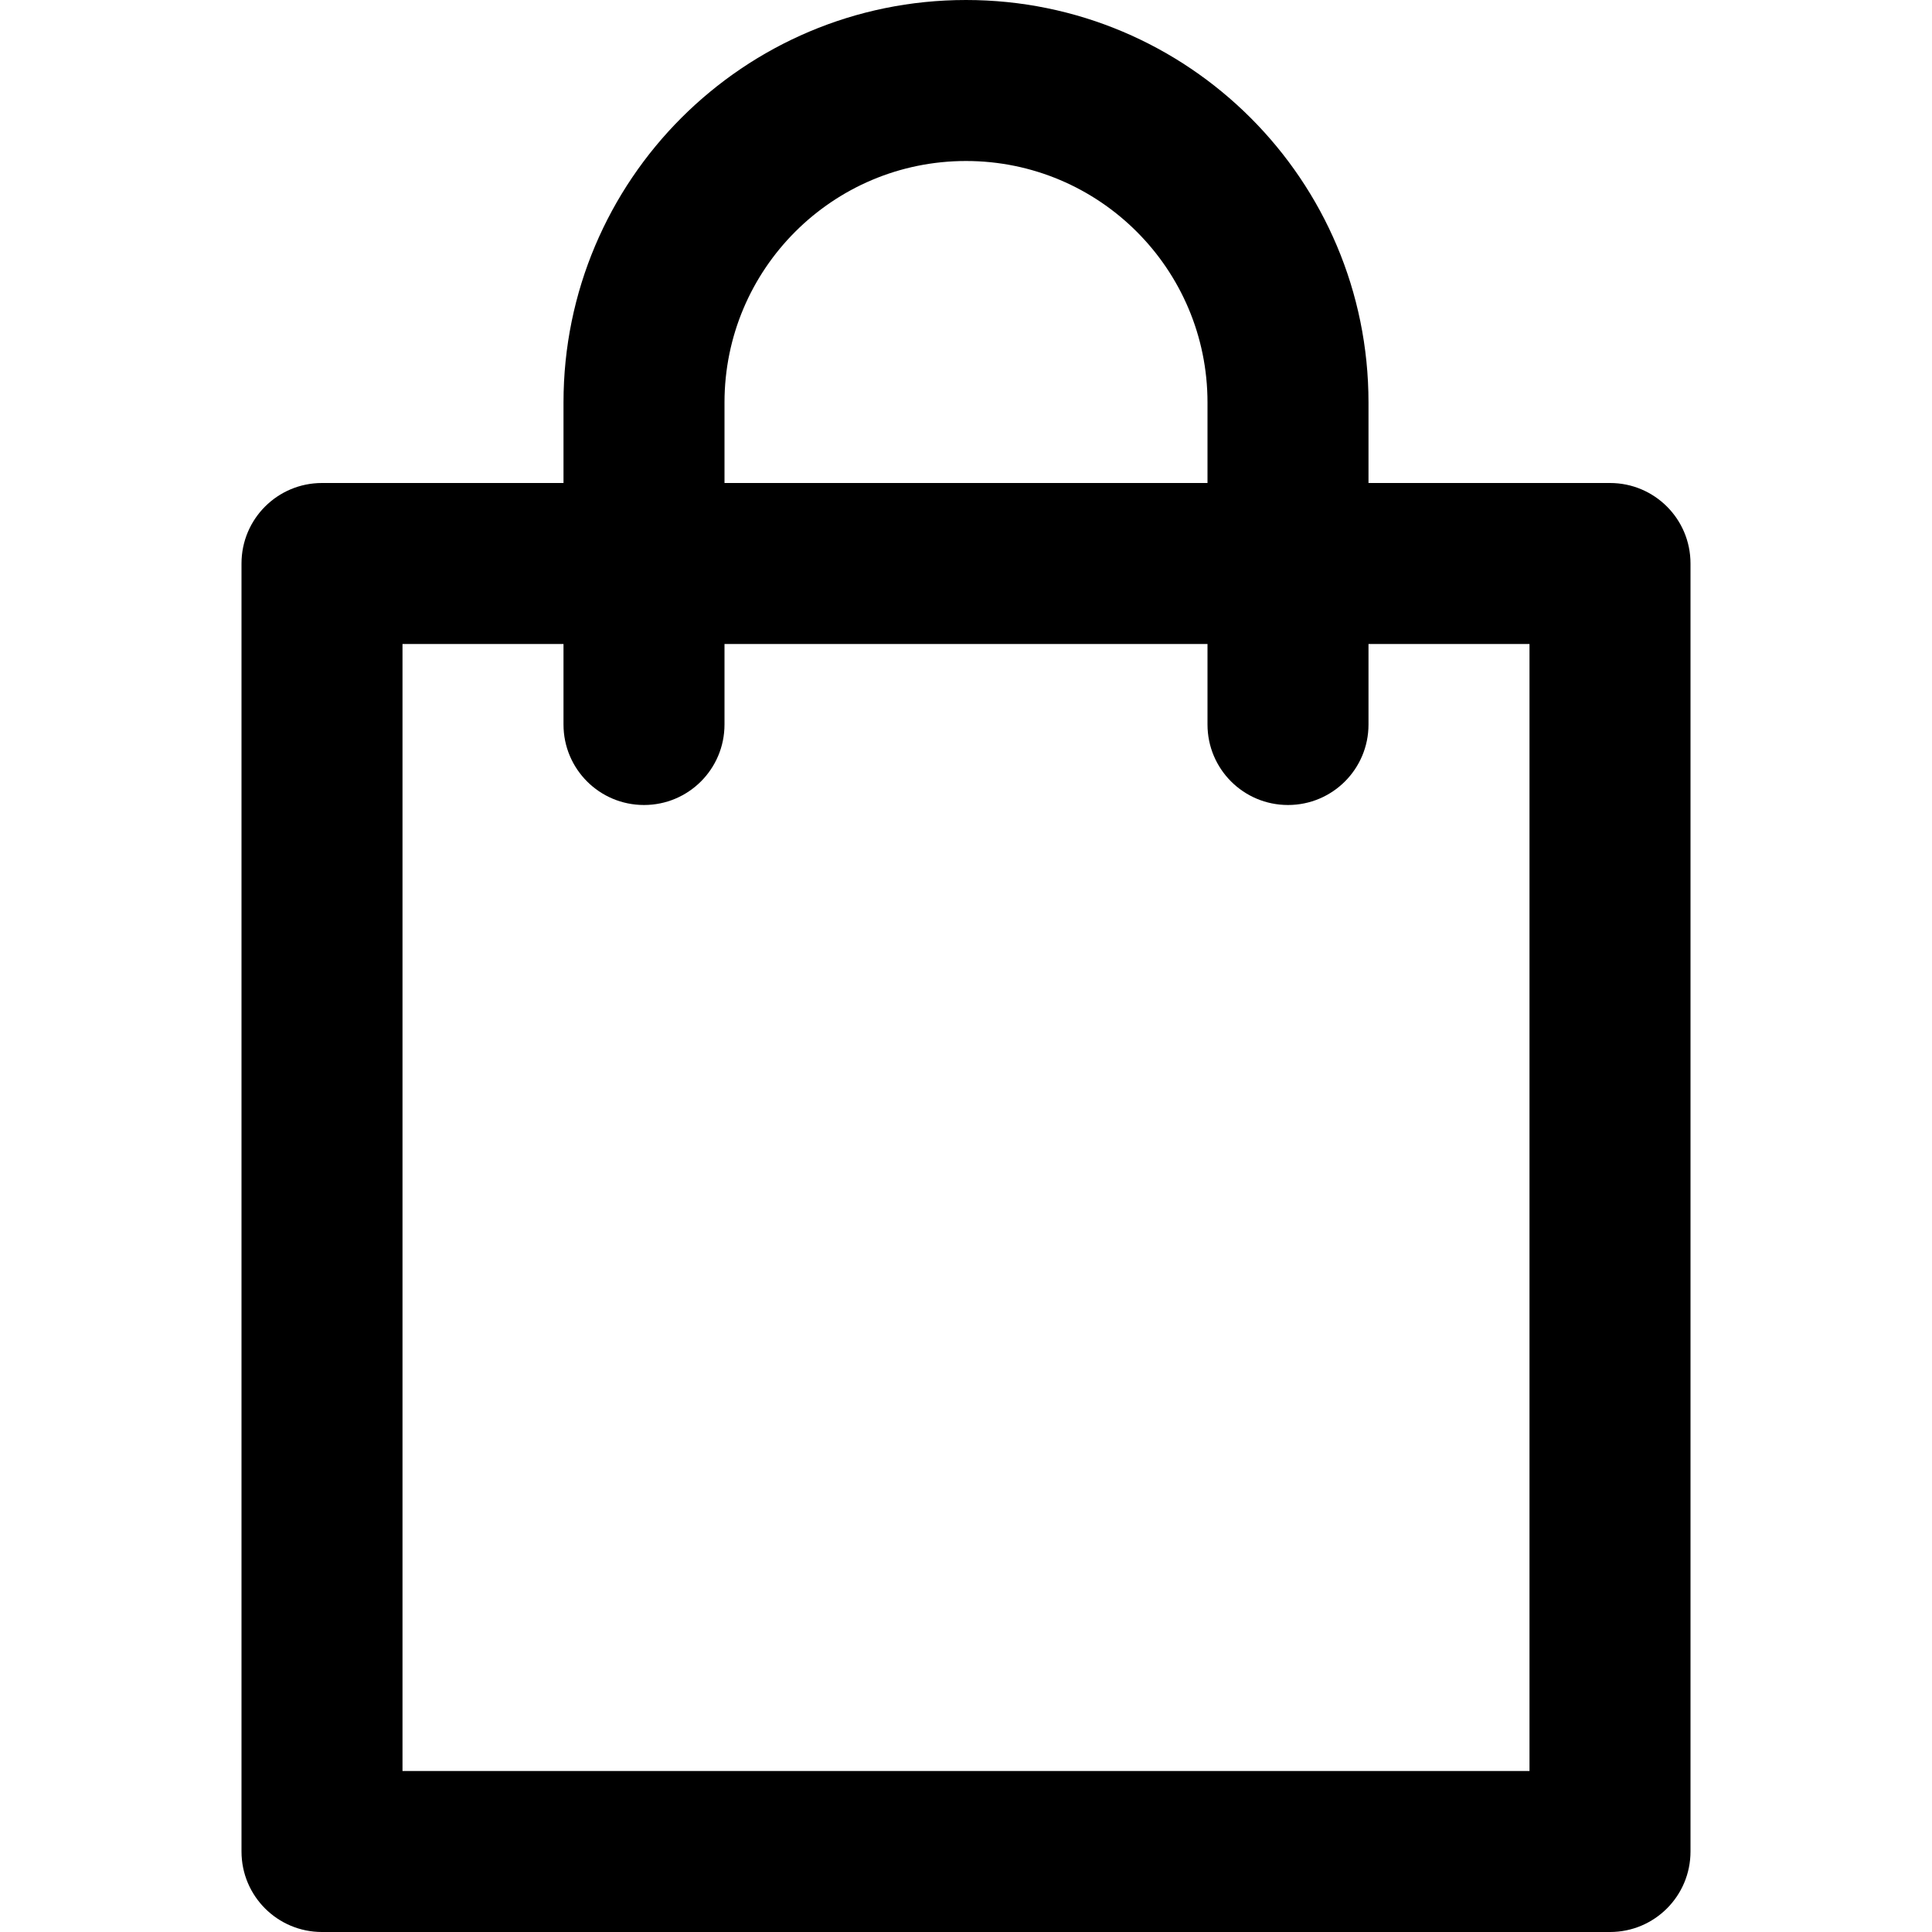 <svg viewBox="0 0 24 24" fill="currentColor"><path d="M20 6h-3V5c0-2.762-2.238-5-5-5S7 2.238 7 5v1H4c-.553 0-1 .447-1 1v16c0 .553.447 1 1 1h16c.553 0 1-.447 1-1V7c0-.553-.447-1-1-1zM9 5c0-1.657 1.343-3 3-3s3 1.343 3 3v1H9V5zm10 17H5V8h2v1c0 .553.447 1 1 1s1-.447 1-1V8h6v1c0 .553.447 1 1 1s1-.447 1-1V8h2v14z"/></svg>
